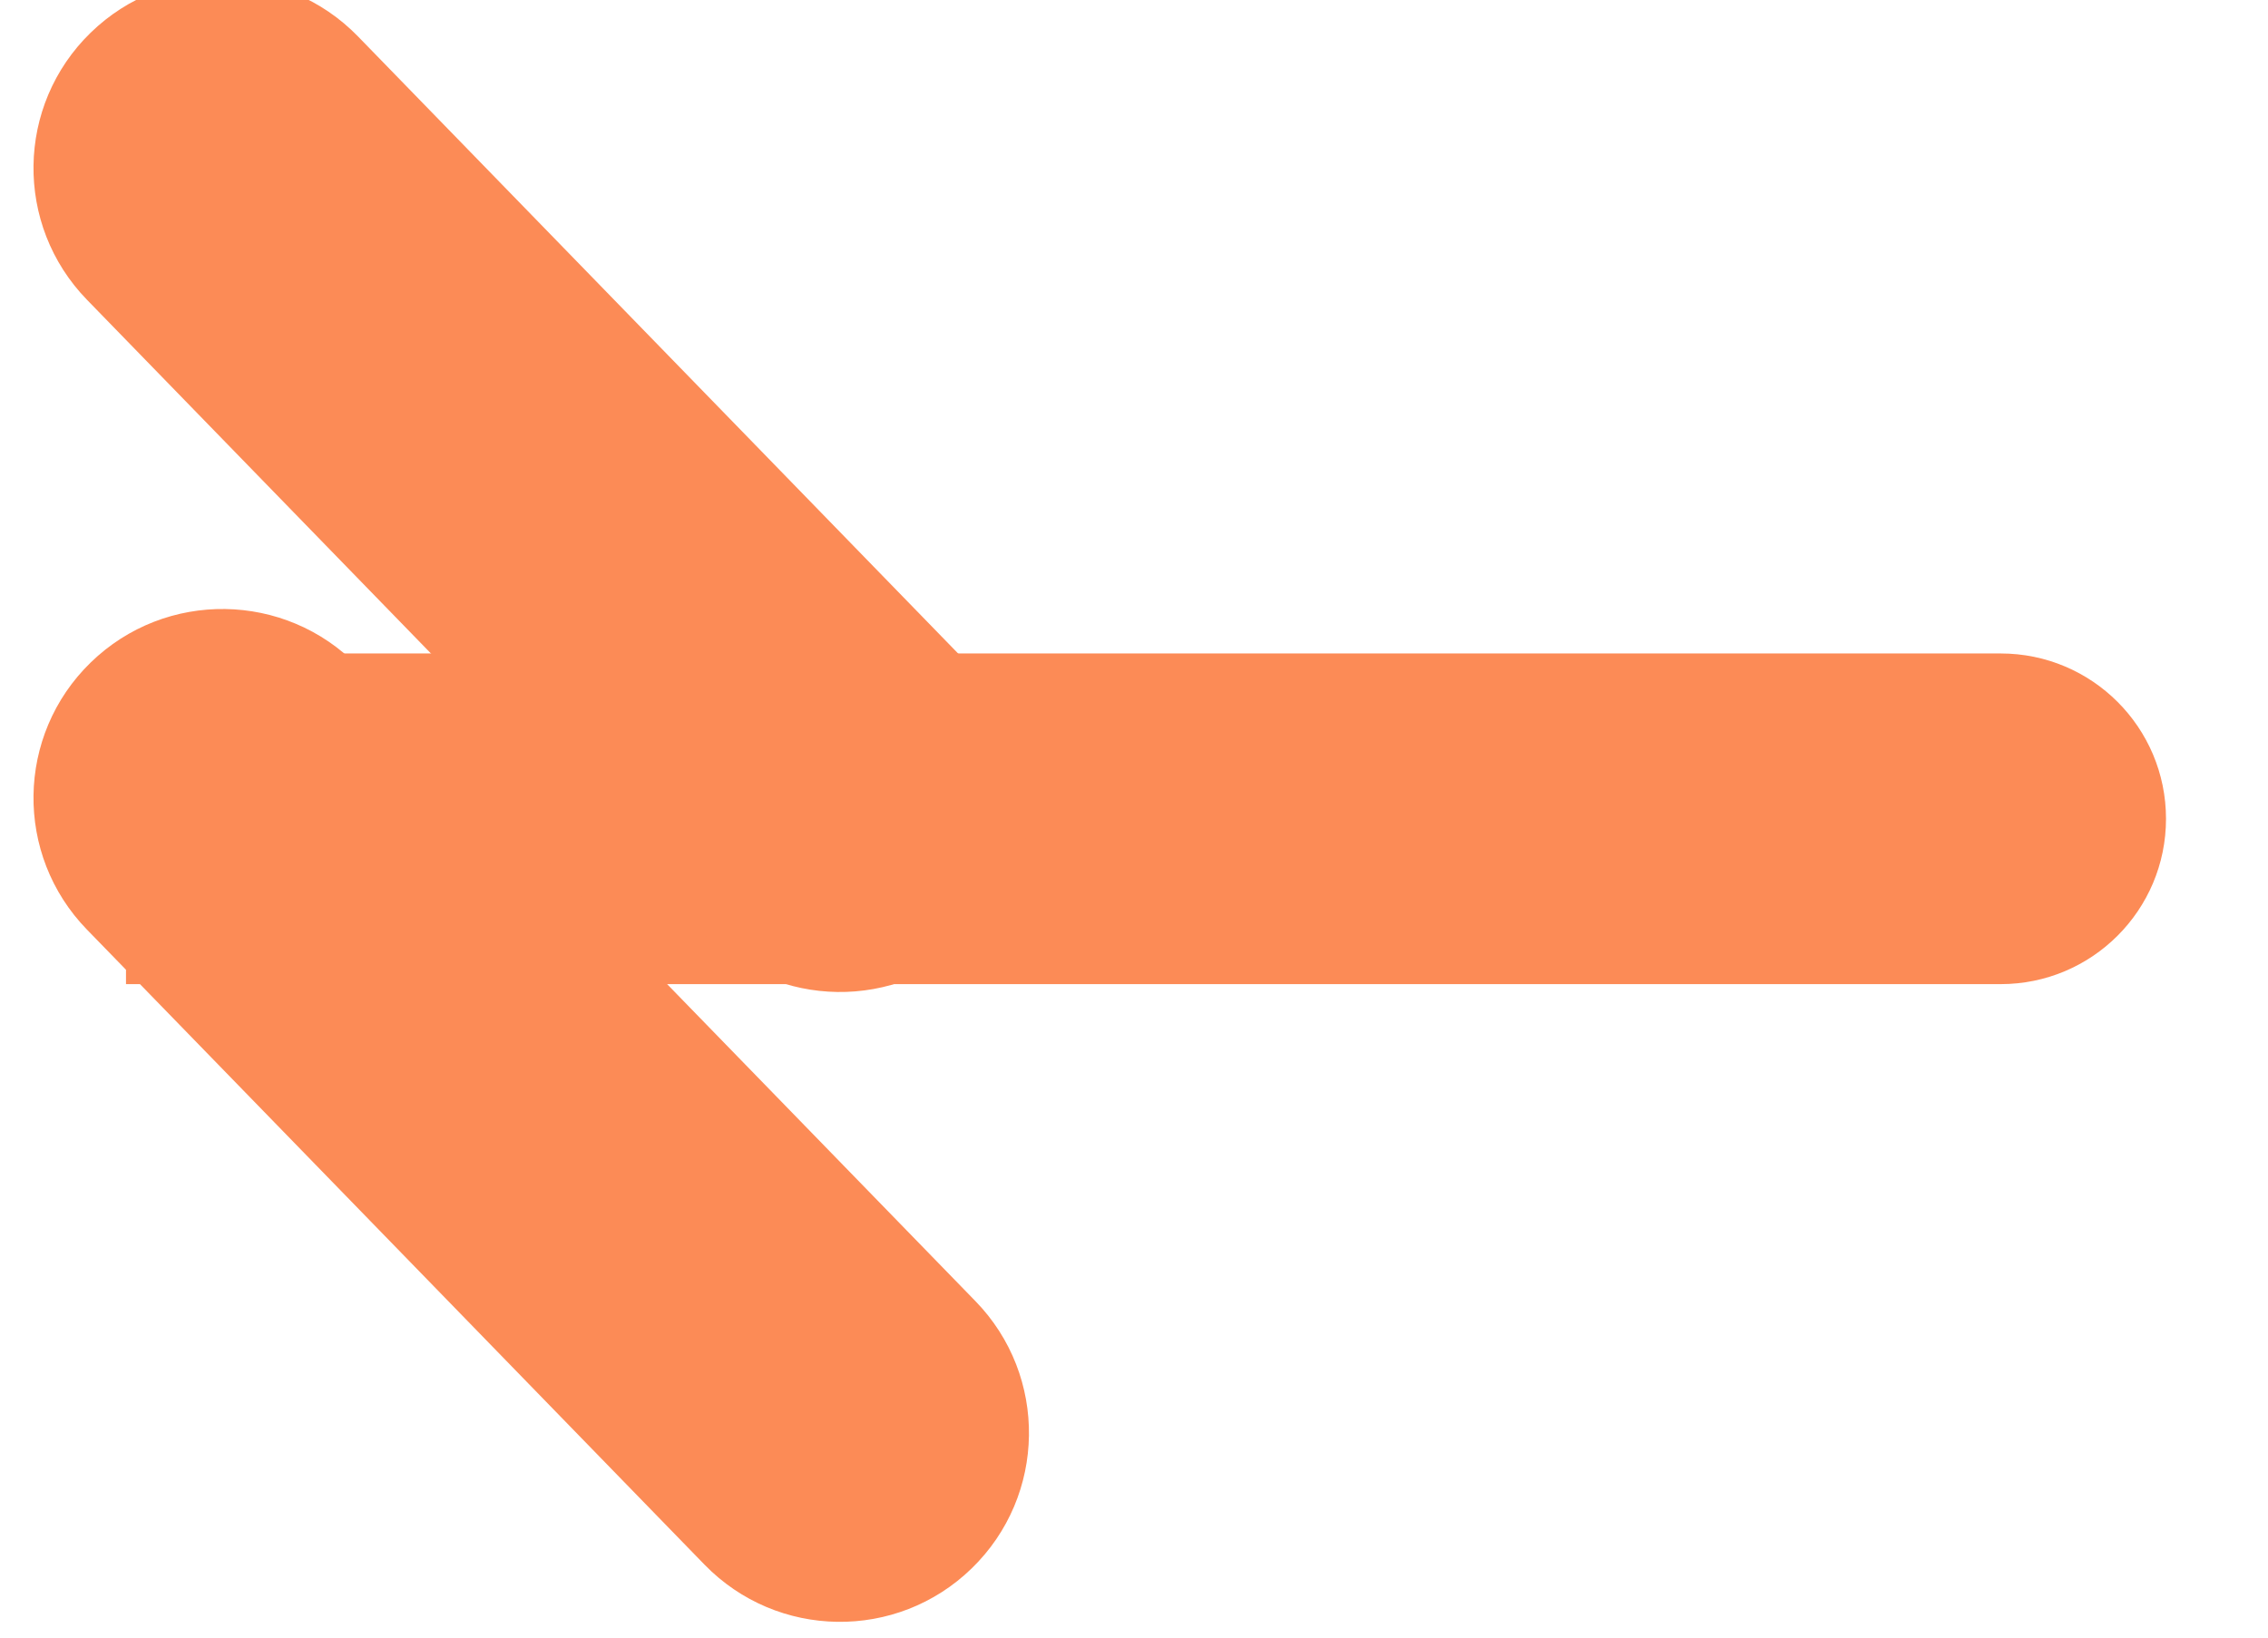 <svg width="36" height="26" viewBox="0 0 36 26" fill="none" xmlns="http://www.w3.org/2000/svg" xmlns:xlink="http://www.w3.org/1999/xlink">
<path d="M2,10.375L31.756,10.375C33.206,10.375 34.381,11.55 34.381,13L34.381,13C34.381,14.45 33.206,15.625 31.756,15.625L2,15.625L2,10.375Z" fill="#FC8B56"/>
<path d="M5.682,10.578C4.527,9.39 2.628,9.363 1.44,10.518C0.252,11.673 0.226,13.573 1.381,14.76L5.682,10.578ZM11.182,24.841C12.337,26.029 14.236,26.056 15.424,24.901C16.612,23.746 16.639,21.847 15.484,20.659L11.182,24.841ZM1.381,14.76L11.182,24.841L15.484,20.659L5.682,10.578L1.381,14.76Z" fill="#FC8B56"/>
<path d="M5.682,0.578C4.527,-0.61 2.628,-0.637 1.44,0.518C0.252,1.673 0.226,3.572 1.381,4.76L5.682,0.578ZM11.182,14.841C12.337,16.029 14.236,16.056 15.424,14.901C16.612,13.746 16.639,11.847 15.484,10.659L11.182,14.841ZM1.381,4.76L11.182,14.841L15.484,10.659L5.682,0.578L1.381,4.76Z" fill="#FC8B56"/>
</svg>
